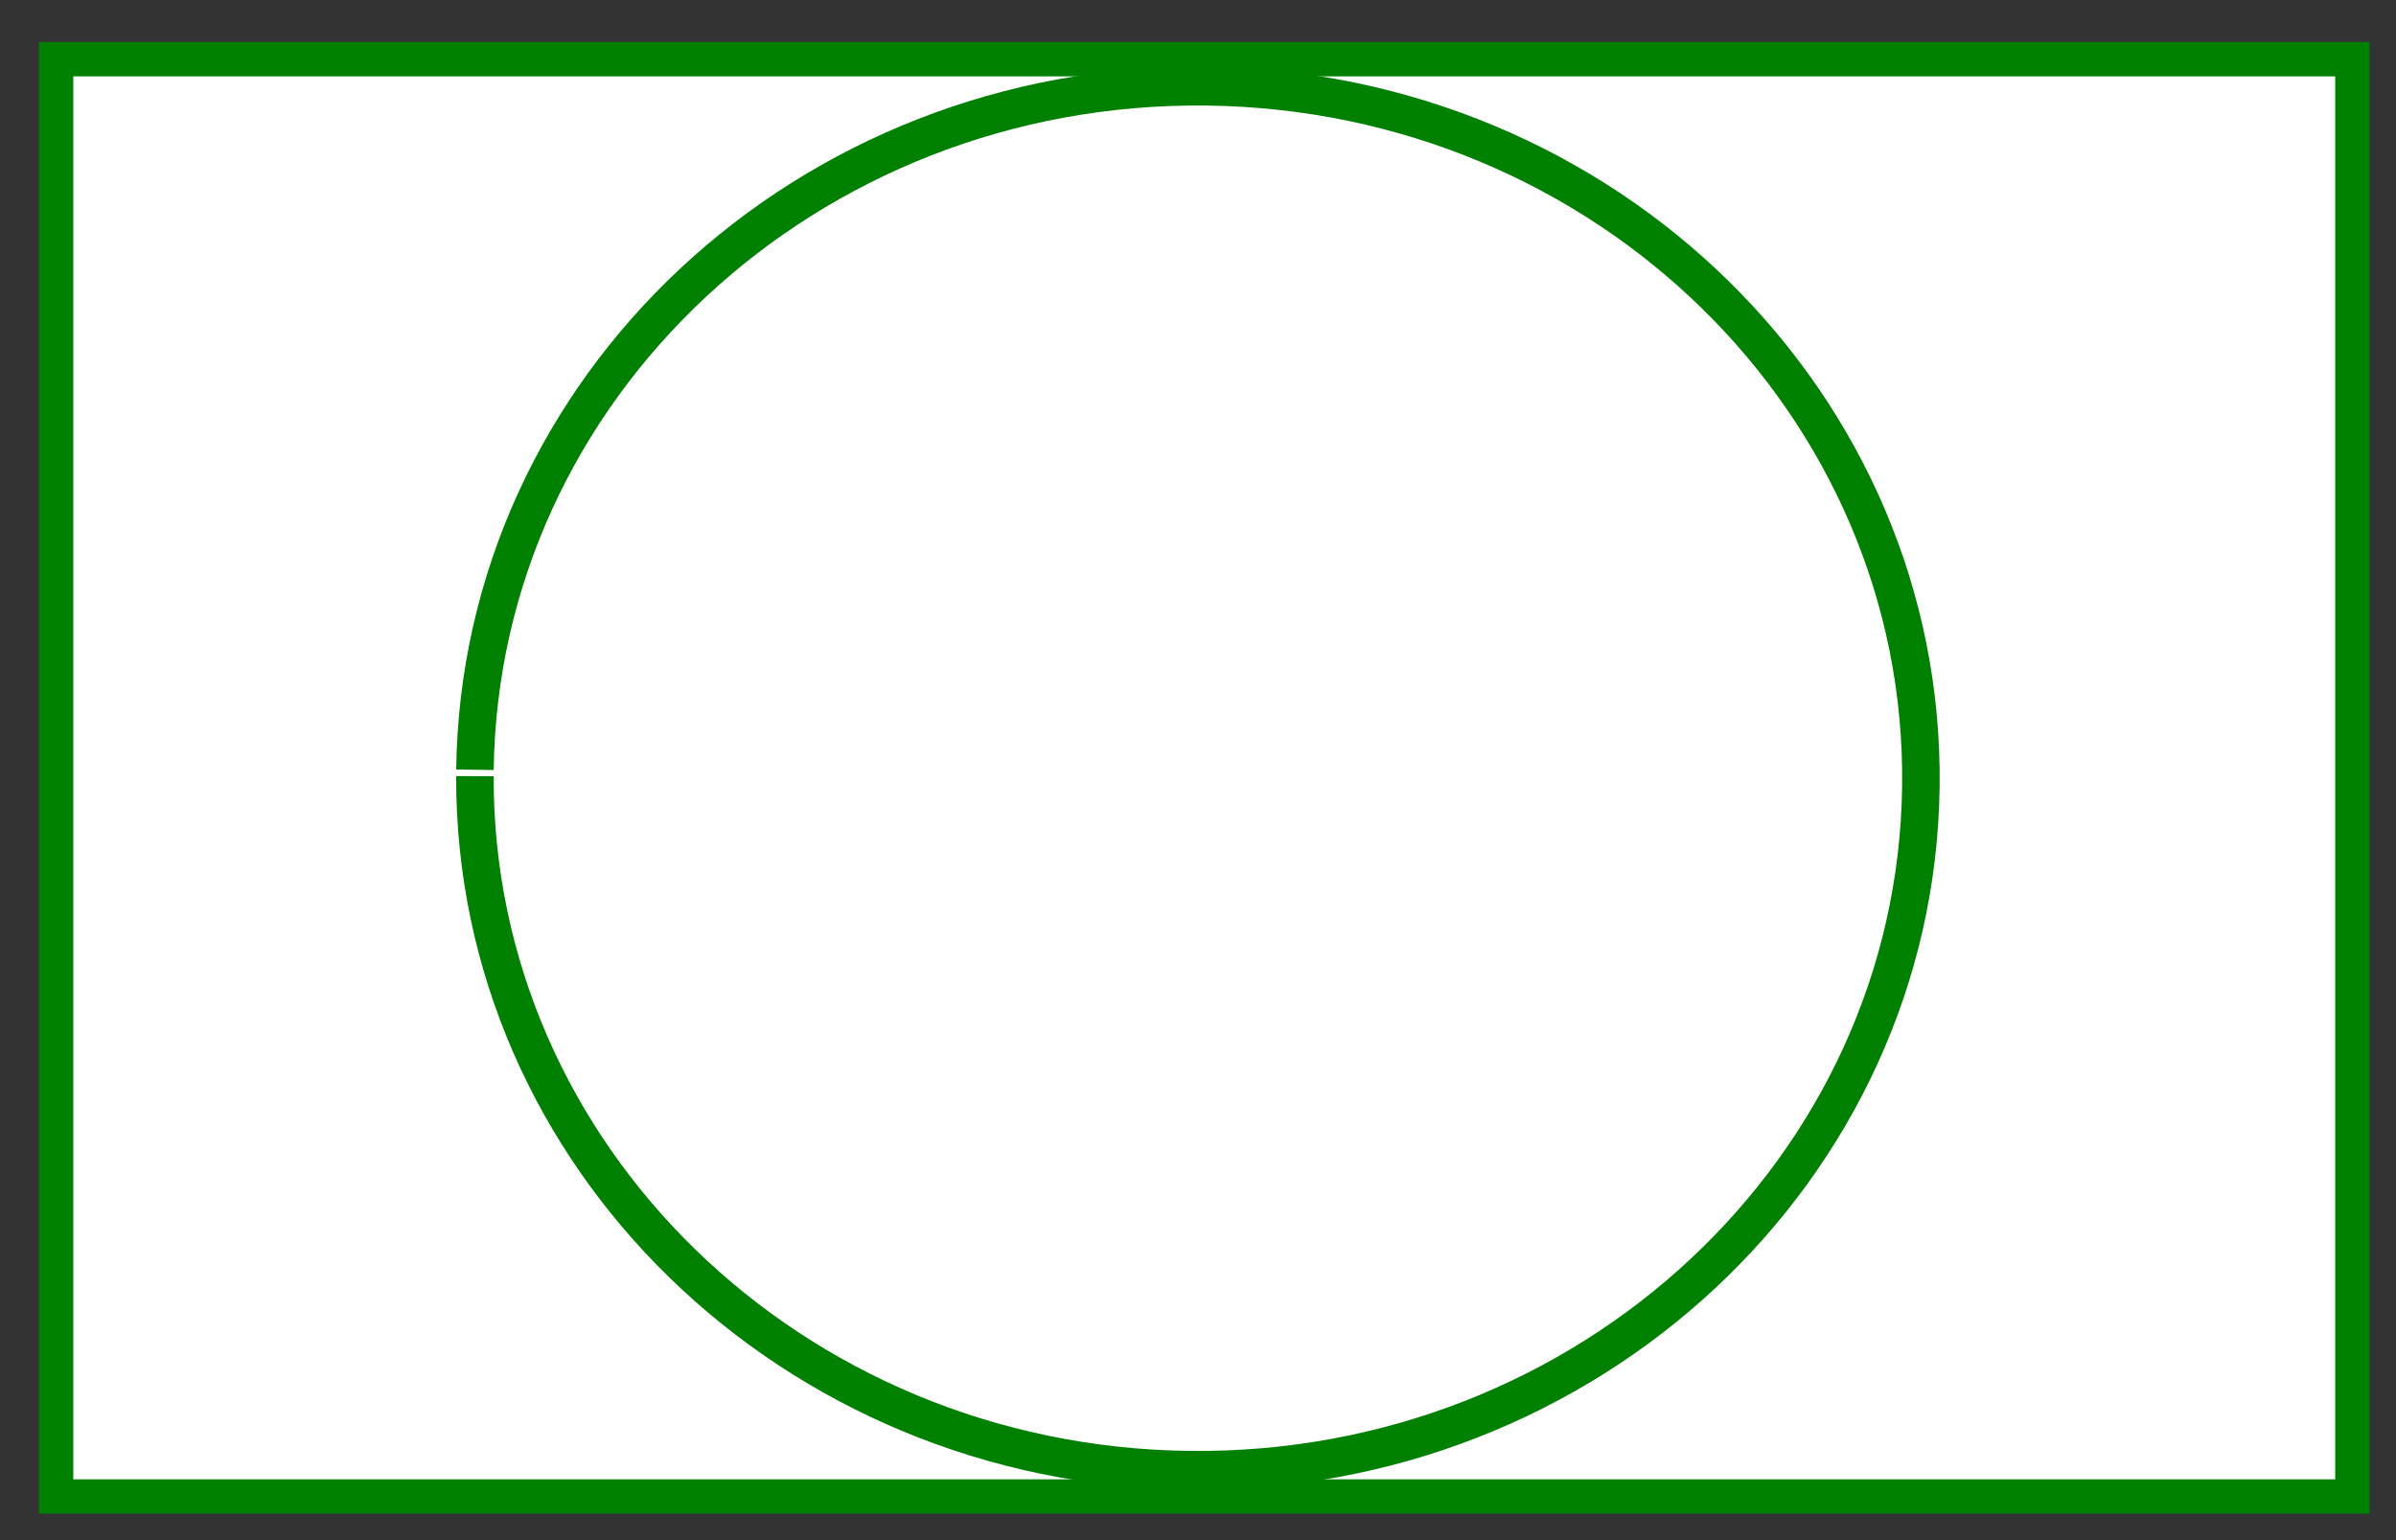 <?xml version="1.0" encoding="UTF-8" standalone="no"?>
<!-- Created with Inkscape (http://www.inkscape.org/) -->

<svg
   xmlns:dc="http://purl.org/dc/elements/1.1/"
   xmlns:cc="http://creativecommons.org/ns#"
   xmlns:rdf="http://www.w3.org/1999/02/22-rdf-syntax-ns#"
   xmlns:svg="http://www.w3.org/2000/svg"
   xmlns="http://www.w3.org/2000/svg"
   xmlns:sodipodi="http://sodipodi.sourceforge.net/DTD/sodipodi-0.dtd"
   xmlns:inkscape="http://www.inkscape.org/namespaces/inkscape"
   width="70"
   height="45"
   id="svg4040"
   version="1.1"
   inkscape:version="0.48.4 r9939"
   sodipodi:docname="AlarmButton_default.svg">
  <rect width="100%" height="100%" fill="#333333" stroke="none"/>
  <defs
     id="defs4042" />
  <sodipodi:namedview
     id="base"
     pagecolor="#ffffff"
     bordercolor="#666666"
     borderopacity="1.0"
     inkscape:pageopacity="0.0"
     inkscape:pageshadow="2"
     inkscape:zoom="5.5"
     inkscape:cx="3.6363636"
     inkscape:cy="32"
     inkscape:current-layer="layer1"
     showgrid="true"
     inkscape:document-units="px"
     inkscape:grid-bbox="true"
     inkscape:window-width="1920"
     inkscape:window-height="1017"
     inkscape:window-x="1672"
     inkscape:window-y="-8"
     inkscape:window-maximized="1" />
  <g
     id="layer1"
     inkscape:label="Layer 1"
     inkscape:groupmode="layer"
     transform="translate(0,-19)">
    <rect
       style="fill:#ffffff;stroke:#008000;stroke-width:1.004;stroke-miterlimit:4;stroke-opacity:1;stroke-dasharray:none"
       id="rect4048"
       width="67.087"
       height="41.996"
       x="1.639"
       y="20.729" />
    <path
       sodipodi:type="arc"
       style="fill:#ffffff;stroke:#008000;stroke-width:1;stroke-miterlimit:4;stroke-opacity:1;stroke-dasharray:none"
       id="path4050"
       sodipodi:cx="38.727272"
       sodipodi:cy="22.636364"
       sodipodi:rx="19.272728"
       sodipodi:ry="17.818182"
       d="M 19.456,22.418 C 19.586,12.578 28.32,4.699 38.963,4.82 49.607,4.94 58.129,13.015 57.999,22.855 57.868,32.695 49.134,40.574 38.491,40.453 27.918,40.333 19.423,32.36 19.455,22.583"
       transform="matrix(1.096,0,0,1.135,-7.448,16.046)"
       sodipodi:start="3.1538429"
       sodipodi:end="9.427749"
       sodipodi:open="true" />
  </g>
</svg>
